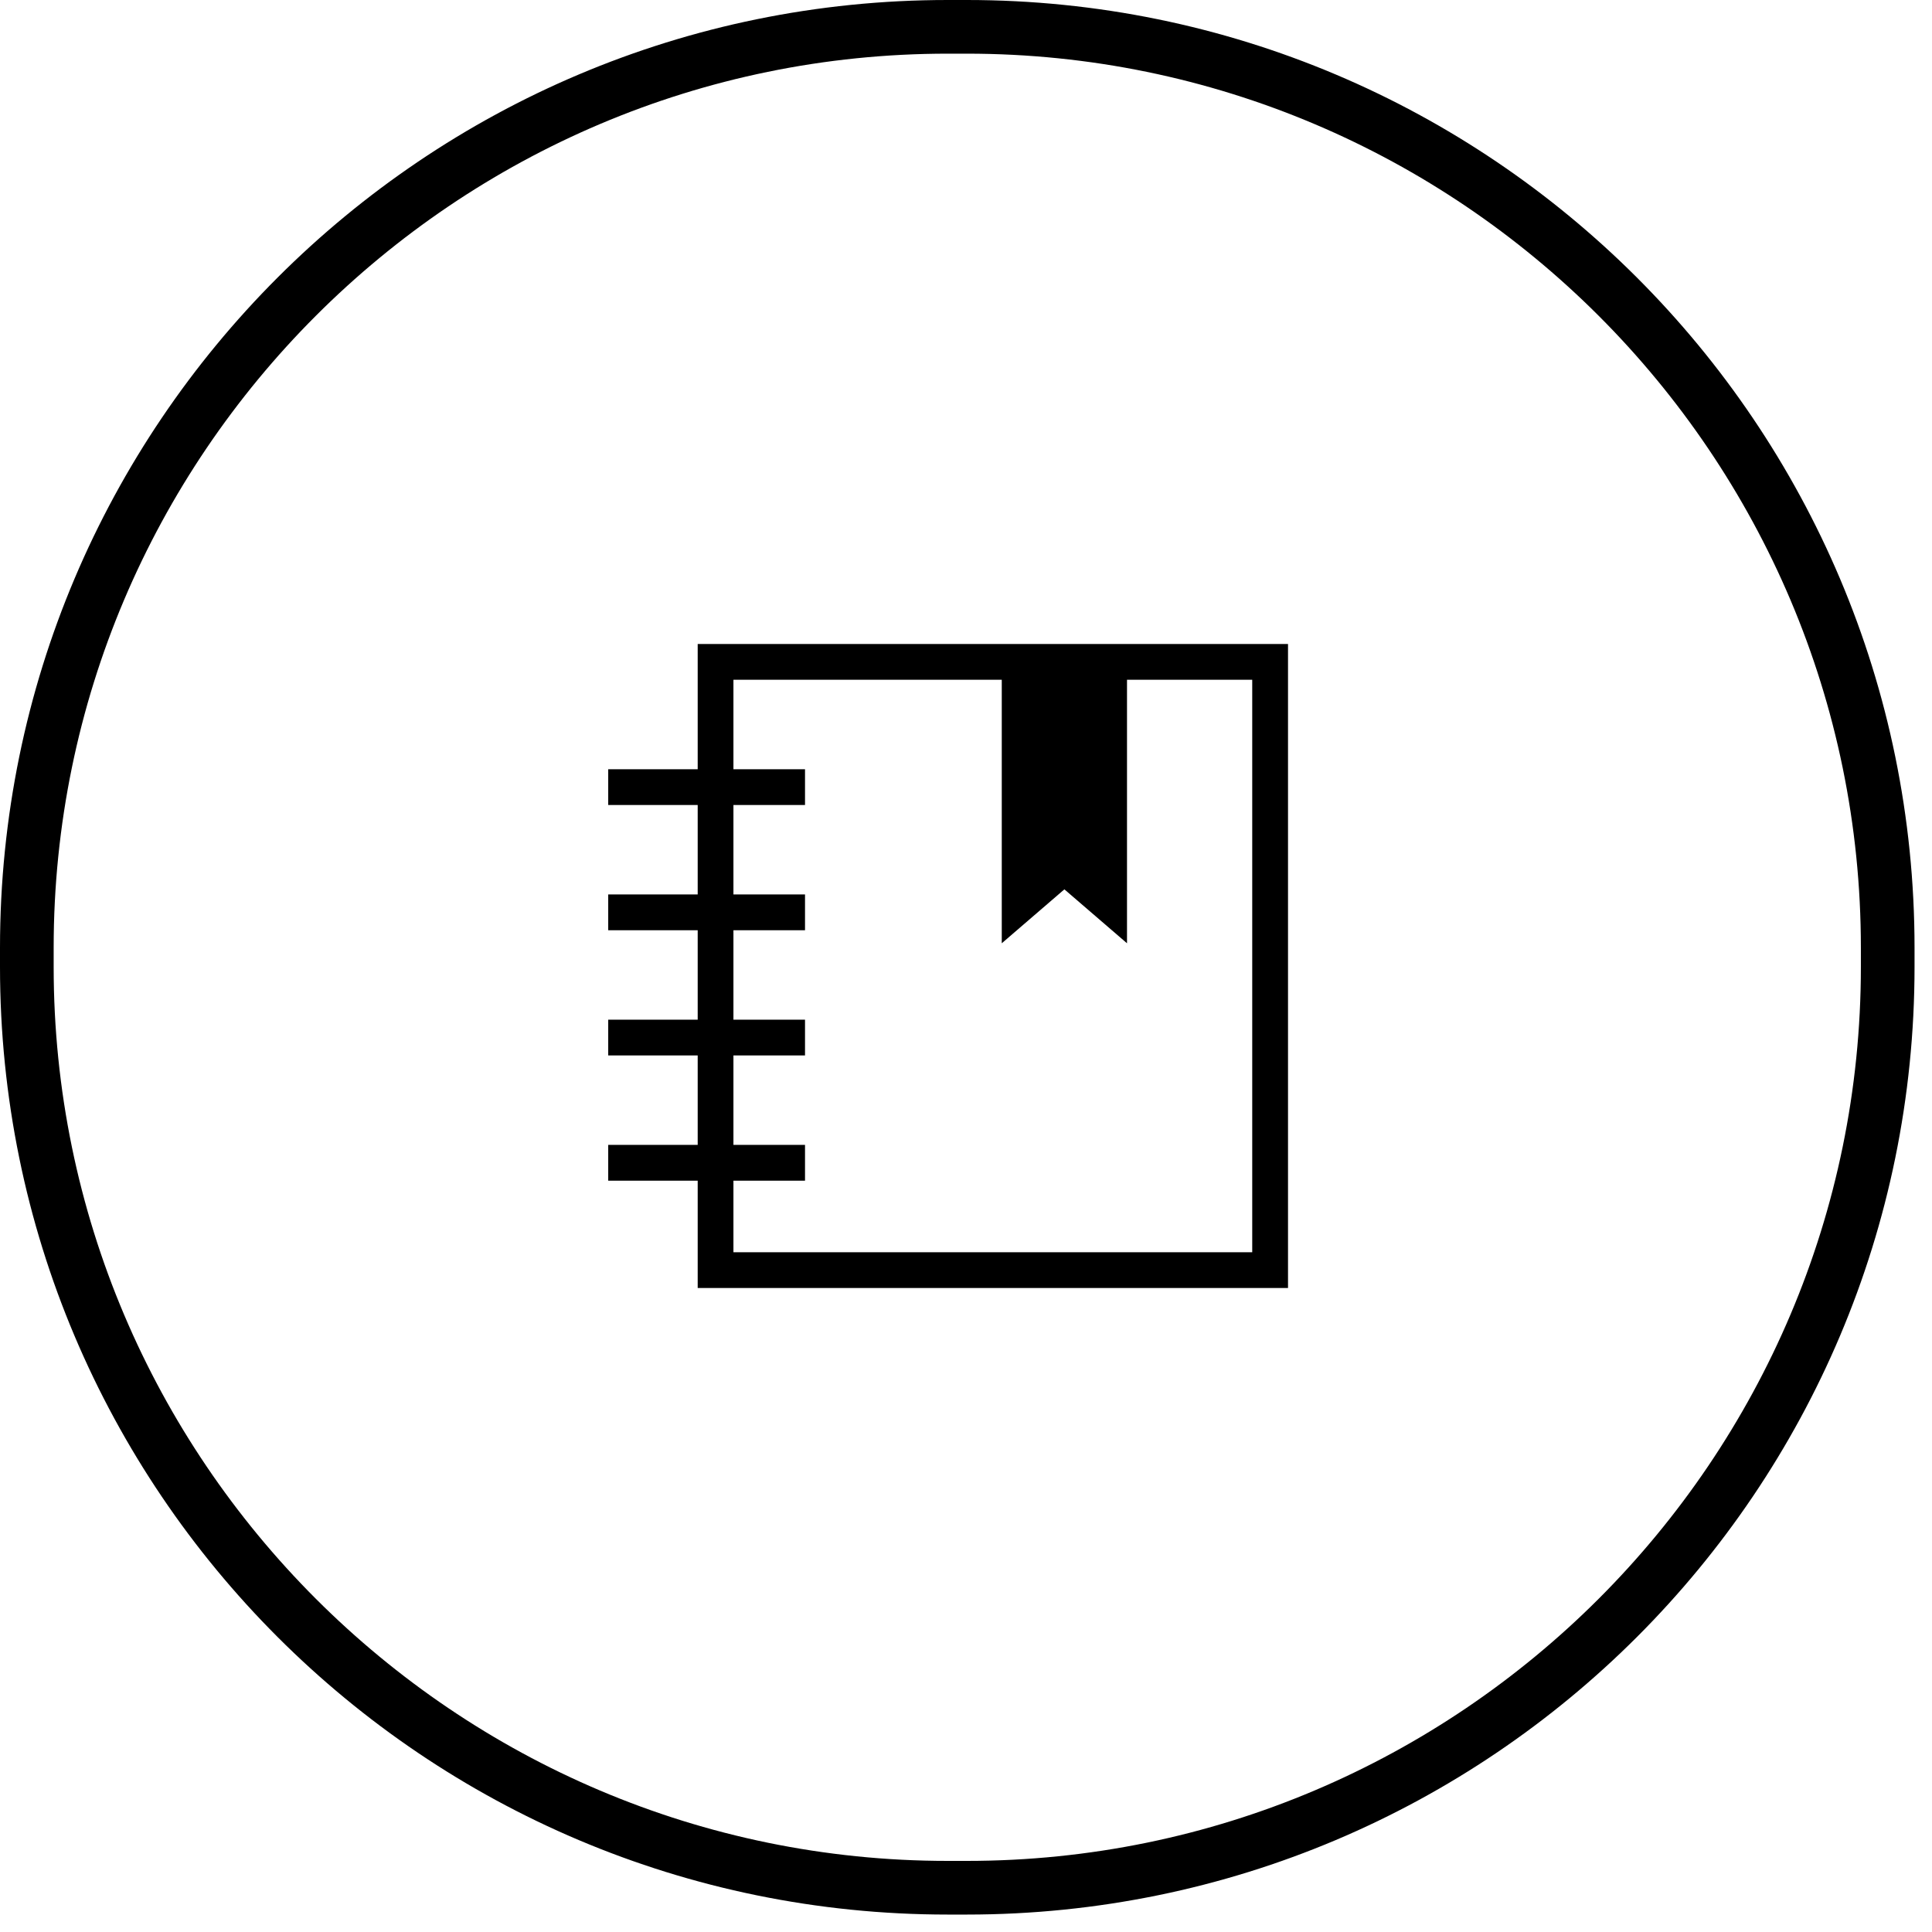 <?xml version="1.0" encoding="UTF-8" standalone="no"?>
<svg width="80px" height="80px" viewBox="0 0 80 80" version="1.1" xmlns="http://www.w3.org/2000/svg" xmlns:xlink="http://www.w3.org/1999/xlink" xmlns:sketch="http://www.bohemiancoding.com/sketch/ns">
    <!-- Generator: Sketch 3.3.3 (12081) - http://www.bohemiancoding.com/sketch -->
    <title>Fill 42 + Fill 43</title>
    <desc>Created with Sketch.</desc>
    <defs></defs>
    <g id="ICONS-&amp;-IMAGERY" stroke="none" stroke-width="1" fill="none" fill-rule="evenodd" sketch:type="MSPage">
        <g id="Desktop-HD" sketch:type="MSArtboardGroup" transform="translate(-194, -737)" fill="#000000">
            <g id="Fill-42-+-Fill-43" sketch:type="MSLayerGroup" transform="translate(194, 737)">
                <path d="M40.034,2.222 C60.447,2.222 77.055,18.83 77.055,39.243 L77.055,40.036 C77.055,60.448 60.447,77.056 40.034,77.056 L39.242,77.056 C18.829,77.056 2.222,60.448 2.222,40.036 L2.222,39.243 C2.222,18.83 18.829,2.222 39.242,2.222 L40.034,2.222 M40.034,0 L39.242,0 C17.568,0 0,17.57 0,39.243 L0,40.036 C0,61.708 17.568,79.278 39.242,79.278 L40.034,79.278 C61.707,79.278 79.277,61.708 79.277,40.036 L79.277,39.243 C79.277,17.57 61.707,0 40.034,0" id="Fill-42" sketch:type="MSShapeGroup"></path>
                <path d="M28.89,26.667 L28.89,31.852 L25.185,31.852 L25.185,33.333 L28.89,33.333 L28.89,37.037 L25.185,37.037 L25.185,38.519 L28.89,38.519 L28.89,42.222 L25.185,42.222 L25.185,43.704 L28.89,43.704 L28.89,47.407 L25.185,47.407 L25.185,48.889 L28.89,48.889 L28.89,53.333 L53.334,53.333 L53.334,26.667 L28.89,26.667 L28.89,26.667 Z M51.852,51.852 L30.37,51.852 L30.37,48.889 L33.334,48.889 L33.334,47.407 L30.37,47.407 L30.37,43.704 L33.334,43.704 L33.334,42.222 L30.37,42.222 L30.37,38.519 L33.334,38.519 L33.334,37.037 L30.37,37.037 L30.37,33.333 L33.334,33.333 L33.334,31.852 L30.37,31.852 L30.37,28.148 L41.481,28.148 L41.481,39.059 L44.074,36.826 L46.667,39.059 L46.667,28.148 L51.852,28.148 L51.852,51.852 L51.852,51.852 Z" id="Fill-43" sketch:type="MSShapeGroup"></path>
            </g>
        </g>
    </g>
</svg>
